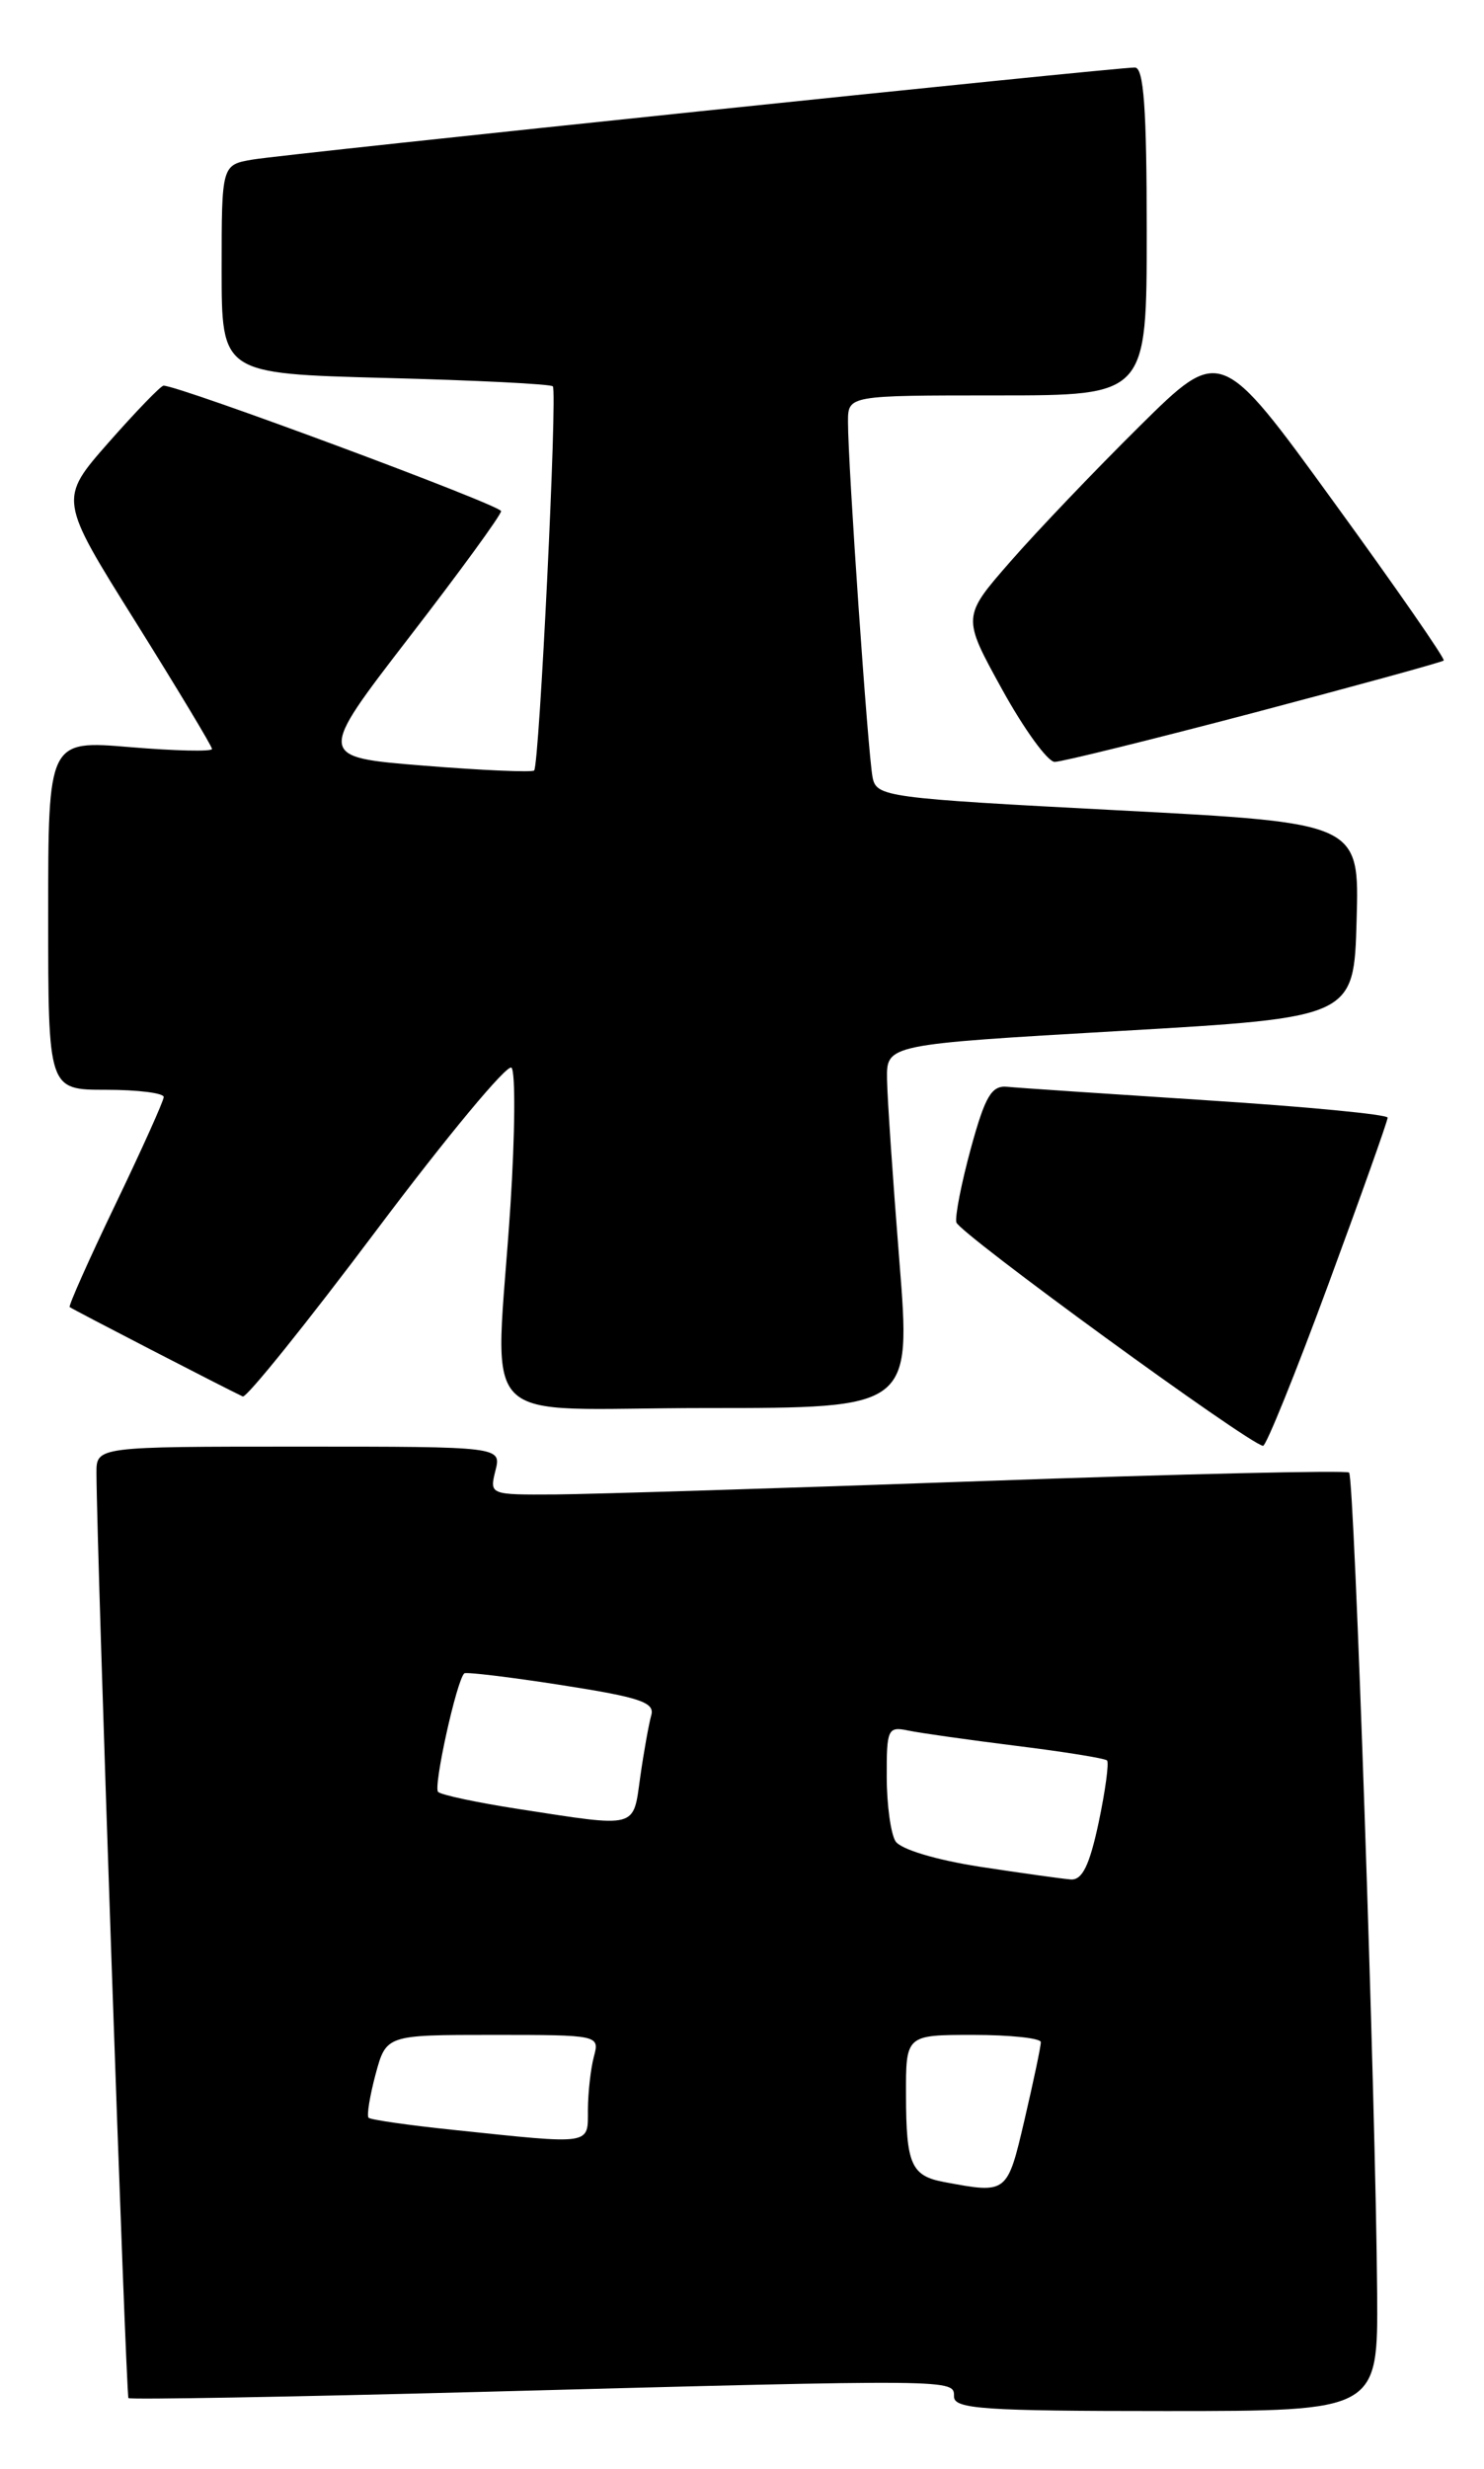 <?xml version="1.0" encoding="UTF-8" standalone="no"?>
<!DOCTYPE svg PUBLIC "-//W3C//DTD SVG 1.1//EN" "http://www.w3.org/Graphics/SVG/1.1/DTD/svg11.dtd" >
<svg xmlns="http://www.w3.org/2000/svg" xmlns:xlink="http://www.w3.org/1999/xlink" version="1.1" viewBox="0 0 154 256">
 <g >
 <path fill="currentColor"
d=" M 142.91 237.75 C 142.77 218.17 140.55 153.21 140.00 152.69 C 139.72 152.44 122.62 152.83 102.00 153.57 C 81.38 154.31 61.41 154.93 57.64 154.96 C 50.82 155.00 50.79 154.99 51.41 152.50 C 52.04 150.00 52.04 150.00 31.02 150.00 C 10.00 150.00 10.00 150.00 10.01 152.75 C 10.04 160.96 13.07 248.40 13.33 248.66 C 13.50 248.83 30.03 248.54 50.07 248.01 C 99.48 246.69 99.00 246.69 99.00 248.50 C 99.00 249.79 102.11 250.00 121.00 250.00 C 143.00 250.00 143.00 250.00 142.91 237.75 Z  M 137.82 133.25 C 141.22 124.04 144.00 116.23 144.00 115.89 C 144.00 115.56 135.56 114.75 125.25 114.09 C 114.94 113.42 105.61 112.80 104.53 112.69 C 102.90 112.53 102.24 113.65 100.77 119.00 C 99.79 122.58 99.10 126.06 99.24 126.74 C 99.46 127.81 129.51 149.69 131.07 149.92 C 131.38 149.96 134.42 142.46 137.82 133.25 Z  M 93.33 130.75 C 92.66 122.36 92.08 113.88 92.05 111.90 C 92.00 108.30 92.00 108.30 116.25 106.90 C 140.50 105.50 140.50 105.50 140.78 95.42 C 141.07 85.33 141.07 85.33 116.02 84.02 C 91.86 82.76 90.95 82.63 90.55 80.60 C 90.08 78.27 87.99 48.09 88.00 43.75 C 88.00 41.00 88.00 41.00 103.50 41.00 C 119.00 41.00 119.00 41.00 119.00 24.00 C 119.00 11.23 118.69 7.00 117.77 7.00 C 115.65 7.00 29.67 15.96 26.25 16.54 C 23.00 17.09 23.00 17.09 23.00 27.92 C 23.00 38.74 23.00 38.74 39.98 39.19 C 49.32 39.43 57.15 39.82 57.37 40.06 C 57.86 40.58 55.97 79.33 55.43 79.89 C 55.23 80.10 50.07 79.88 43.97 79.39 C 32.89 78.50 32.89 78.50 42.44 66.11 C 47.70 59.30 52.00 53.40 52.00 53.00 C 52.00 52.39 18.54 39.96 16.97 39.99 C 16.68 40.00 14.12 42.65 11.27 45.88 C 6.10 51.76 6.10 51.76 14.05 64.45 C 18.42 71.44 22.00 77.38 22.00 77.66 C 22.00 77.95 18.18 77.86 13.50 77.47 C 5.00 76.76 5.00 76.76 5.00 94.88 C 5.00 113.00 5.00 113.00 11.00 113.00 C 14.30 113.00 16.99 113.34 16.99 113.75 C 16.98 114.16 14.72 119.18 11.97 124.90 C 9.22 130.62 7.09 135.41 7.23 135.53 C 7.47 135.74 23.47 144.00 25.19 144.80 C 25.57 144.98 31.83 137.20 39.10 127.52 C 46.37 117.84 52.66 110.27 53.08 110.71 C 53.50 111.14 53.45 117.58 52.97 125.00 C 51.42 148.74 48.76 146.00 73.28 146.00 C 94.55 146.00 94.55 146.00 93.33 130.75 Z  M 130.13 73.90 C 140.78 71.09 149.64 68.66 149.82 68.49 C 150.00 68.33 144.86 60.92 138.40 52.04 C 126.67 35.88 126.67 35.88 118.26 44.19 C 113.64 48.76 107.60 55.08 104.85 58.23 C 99.84 63.96 99.84 63.96 103.99 71.48 C 106.27 75.62 108.73 79.00 109.45 79.00 C 110.17 79.00 119.48 76.70 130.13 73.90 Z  M 98.00 226.26 C 94.56 225.62 94.03 224.44 94.02 217.25 C 94.00 211.00 94.00 211.00 101.00 211.00 C 104.85 211.00 108.01 211.34 108.01 211.75 C 108.02 212.16 107.26 215.76 106.33 219.75 C 104.52 227.49 104.54 227.48 98.00 226.26 Z  M 47.07 220.85 C 42.43 220.37 38.47 219.80 38.25 219.59 C 38.04 219.38 38.37 217.36 38.97 215.10 C 40.08 211.00 40.08 211.00 51.16 211.00 C 62.16 211.00 62.23 211.02 61.63 213.25 C 61.30 214.49 61.02 216.96 61.01 218.75 C 61.00 222.46 61.58 222.37 47.07 220.85 Z  M 101.67 193.56 C 97.11 192.85 93.46 191.75 92.93 190.92 C 92.44 190.14 92.02 187.13 92.02 184.23 C 92.00 179.29 92.14 178.99 94.25 179.44 C 95.49 179.70 100.54 180.41 105.49 181.03 C 110.43 181.64 114.65 182.32 114.88 182.54 C 115.10 182.77 114.71 185.66 114.01 188.98 C 113.06 193.43 112.31 194.97 111.11 194.88 C 110.23 194.81 105.98 194.22 101.67 193.56 Z  M 53.77 187.57 C 49.52 186.91 45.78 186.12 45.46 185.80 C 44.95 185.28 47.38 174.25 48.18 173.51 C 48.36 173.35 52.90 173.89 58.28 174.73 C 66.43 176.00 67.98 176.52 67.58 177.87 C 67.33 178.77 66.81 181.64 66.44 184.25 C 65.68 189.66 66.30 189.50 53.77 187.57 Z "/>
</g>
</svg>